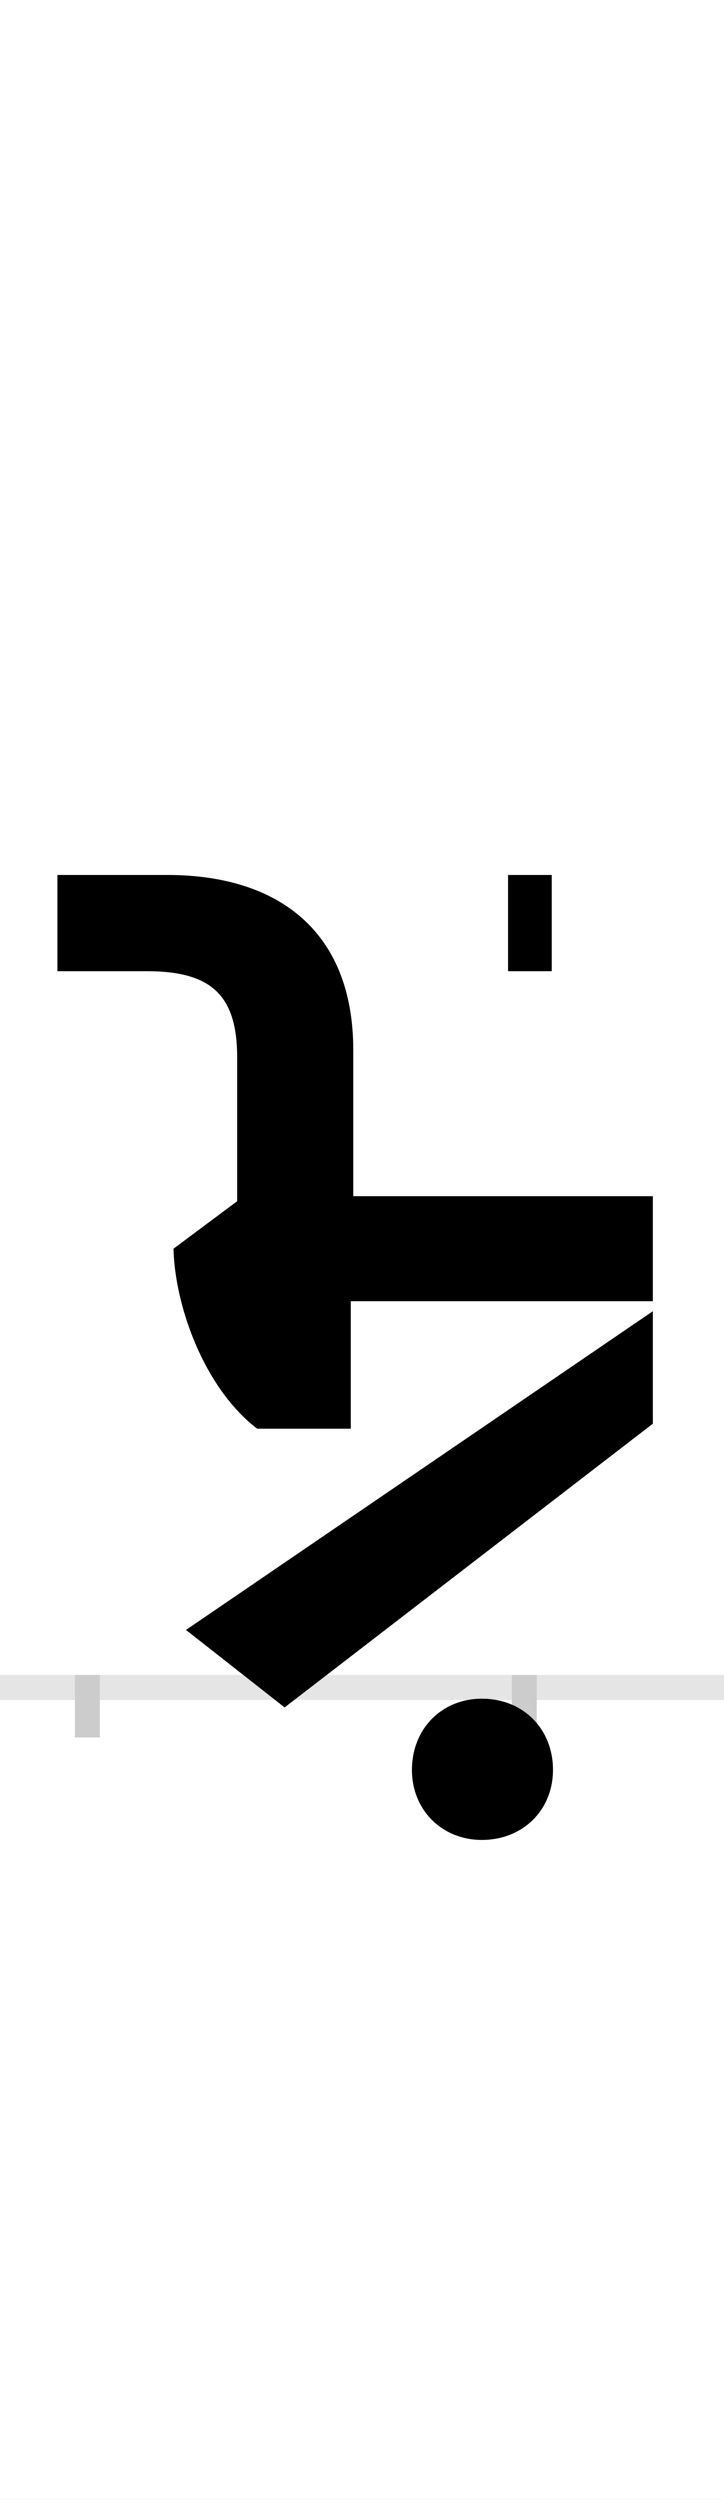 <?xml version="1.0" encoding="UTF-8"?>
<svg height="200.0" version="1.1" width="58.0" xmlns="http://www.w3.org/2000/svg" xmlns:xlink="http://www.w3.org/1999/xlink">
 <rect width="100%" height="100%" fill="#808080" stroke="none"/>
 <path d="M0,0 l58,0 l0,200 l-58,0 Z M0,0" fill="rgb(255,255,255)" transform="matrix(1,0,0,-1,0.0,200.0)"/>
 <path d="M0,0 l58,0" fill="none" stroke="rgb(229,229,229)" stroke-width="2" transform="matrix(1,0,0,-1,0.0,135.0)"/>
 <path d="M0,1 l0,-5" fill="none" stroke="rgb(204,204,204)" stroke-width="2" transform="matrix(1,0,0,-1,7.0,135.0)"/>
 <path d="M0,1 l0,-5" fill="none" stroke="rgb(204,204,204)" stroke-width="2" transform="matrix(1,0,0,-1,42.0,135.0)"/>
 <path d="M372,650 l-35,0 l0,-77 l35,0 Z M453,393 l-240,0 l0,117 c0,94,-59,140,-149,140 l-88,0 l0,-77 l72,0 c52,0,72,-20,72,-69 l0,-115 l-51,-38 c1,-45,24,-111,67,-144 l75,0 l0,102 l242,0 Z M453,301 l-374,-255 l79,-62 l295,227 Z M260,-66 c0,-32,24,-56,56,-56 c33,0,57,24,57,56 c0,33,-24,57,-57,57 c-32,0,-56,-24,-56,-57 Z M260,-66" fill="rgb(0,0,0)" transform="matrix(0.1,0.0,0.0,-0.1,7.0,135.0)"/>
</svg>
